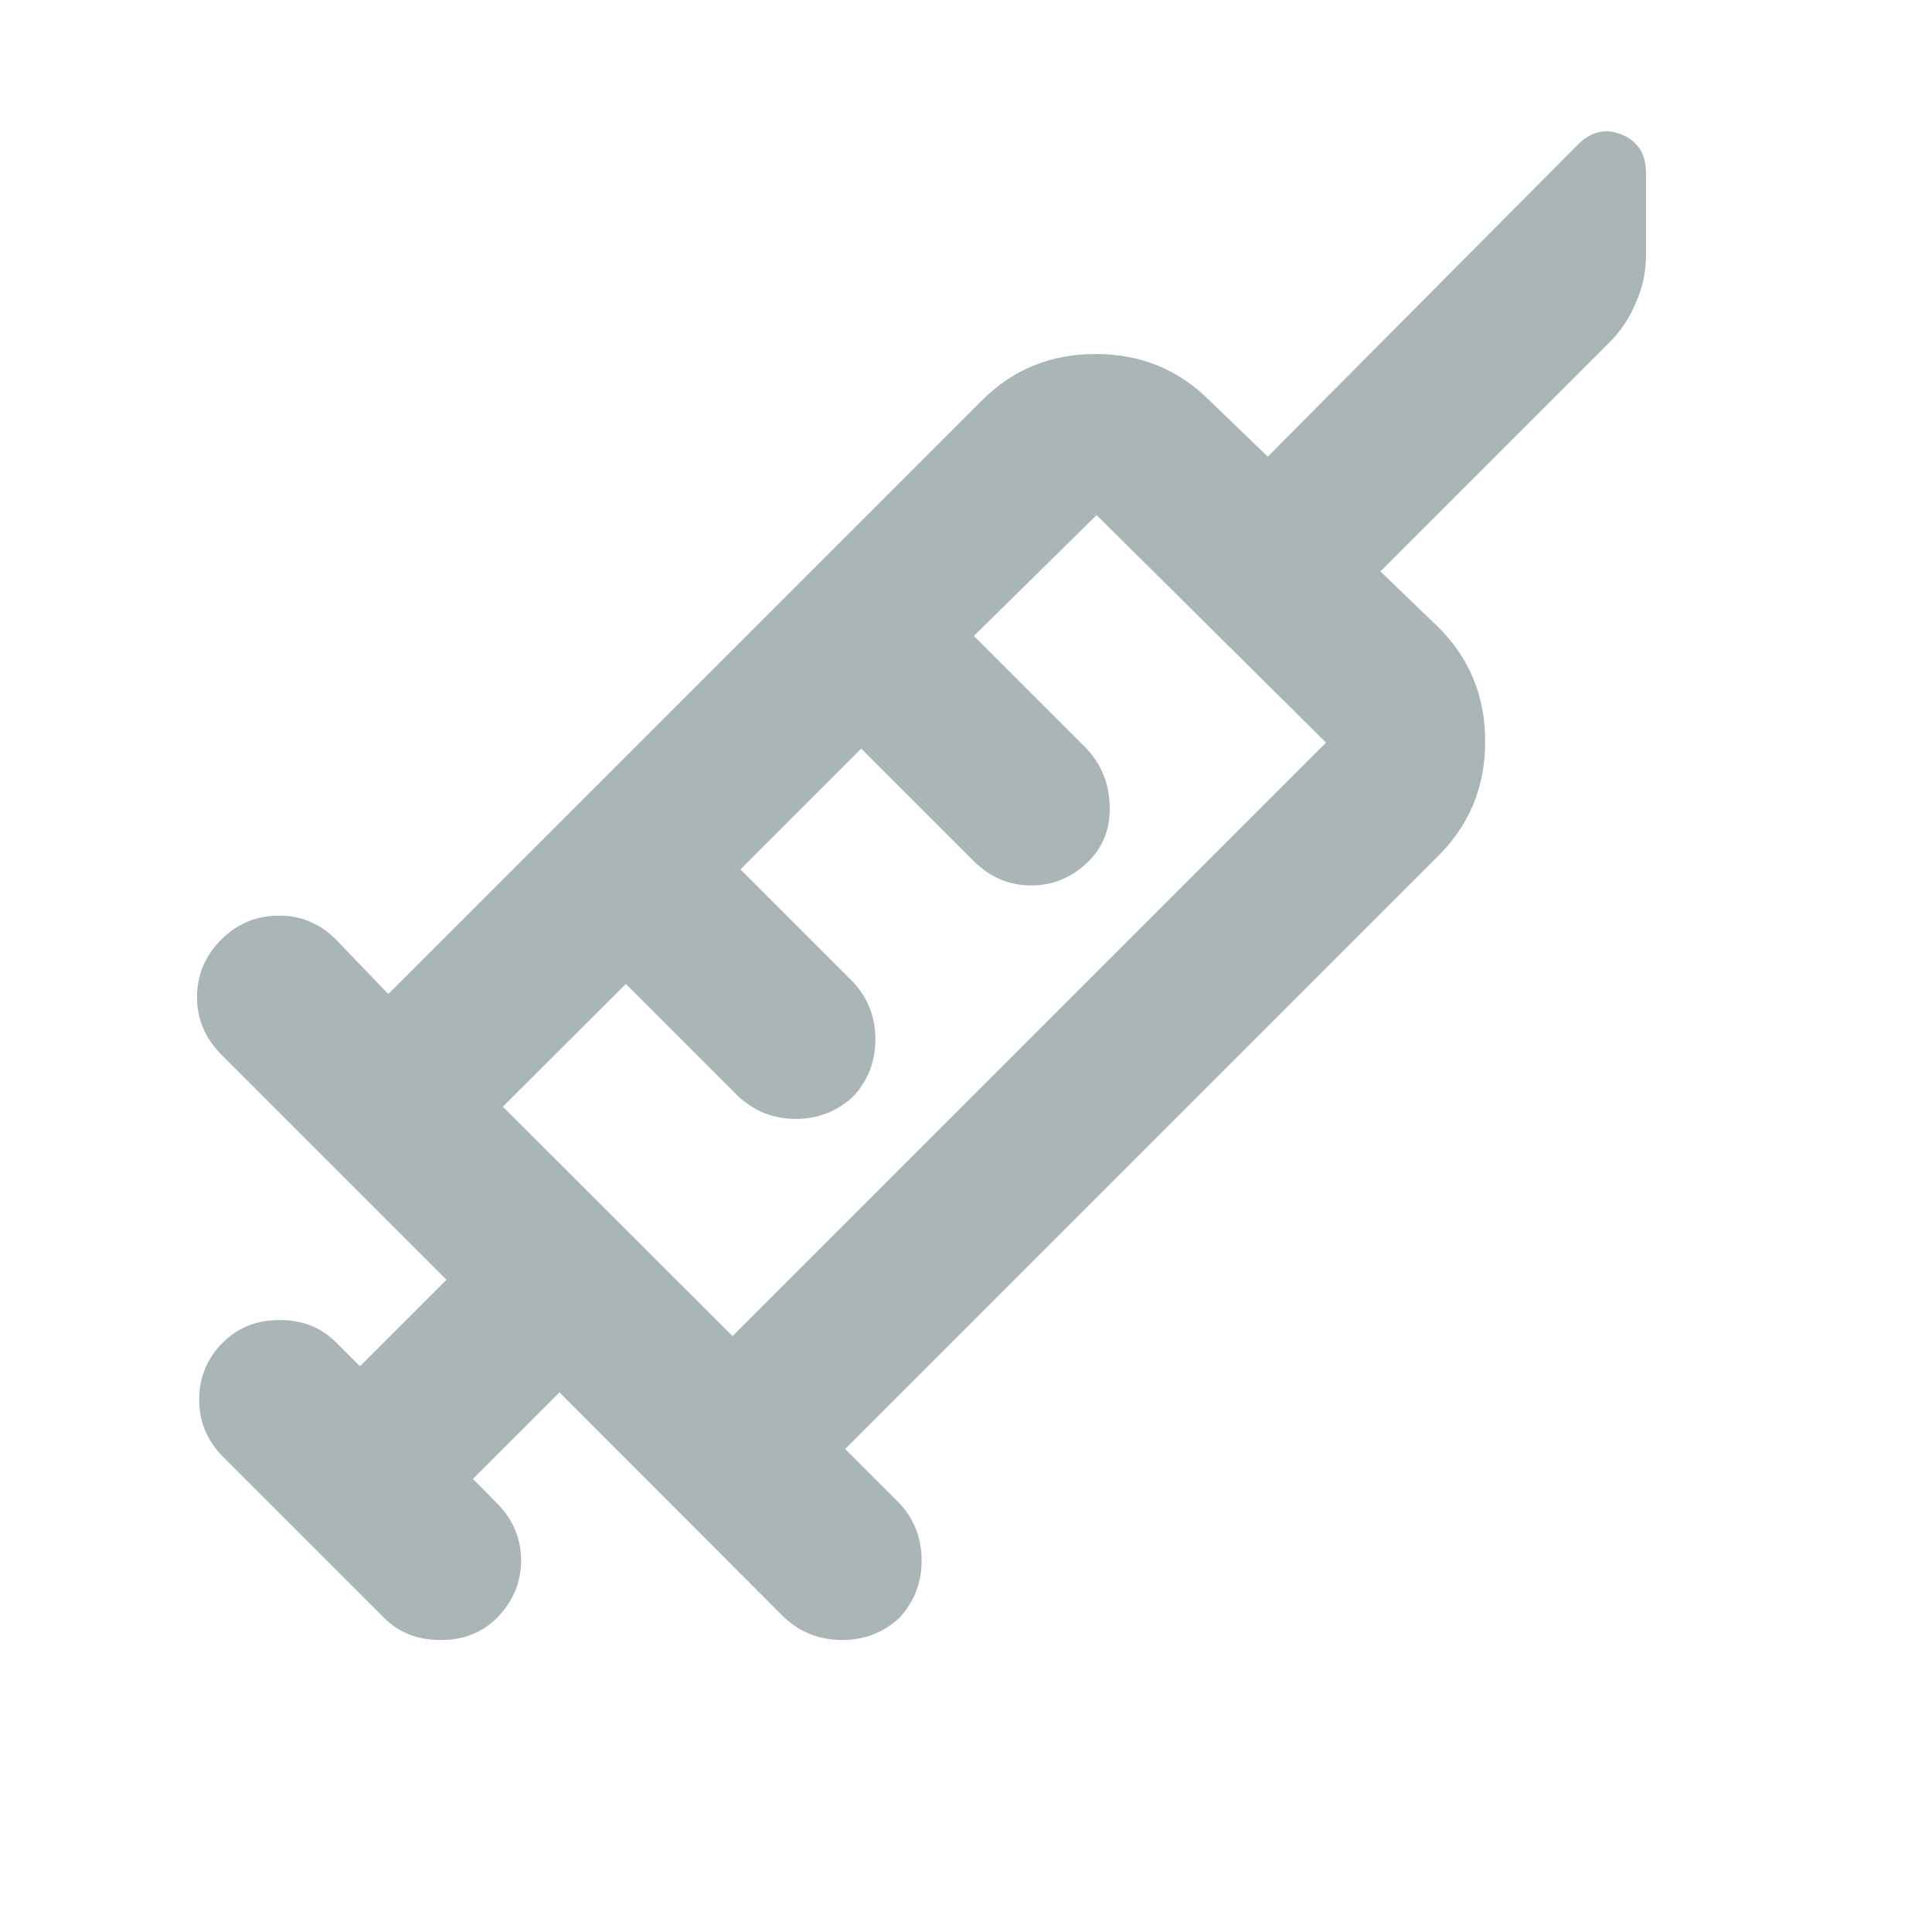 <svg width="71" height="71" viewBox="0 0 71 71" fill="none" xmlns="http://www.w3.org/2000/svg" xmlns:xlink="http://www.w3.org/1999/xlink">
	<desc>
			Created with Pixso.
	</desc>
	<defs>
		<clipPath id="clip3_4">
			<rect id="material-symbols:syringe-outline-rounded" width="71" height="71" transform="translate(0 71) rotate(-90)" fill="white" fill-opacity="0"/>
		</clipPath>
	</defs>
	<rect id="material-symbols:syringe-outline-rounded" width="71" height="71" transform="translate(0 71) rotate(-90)" fill="#FFFFFF" fill-opacity="0"/>
	<g clip-path="url(#clip3_4)">
		<path id="Vector" d="M33.05 59.46C32.46 60 31.76 60.27 30.95 60.27C30.14 60.27 29.43 60 28.84 59.46L20.56 51.17L17.38 54.35L18.26 55.24C18.85 55.83 19.15 56.54 19.15 57.35C19.15 58.16 18.85 58.86 18.26 59.46C17.72 60 17.03 60.27 16.19 60.27C15.35 60.27 14.66 60 14.12 59.46L8.2 53.54C7.61 52.95 7.32 52.25 7.32 51.43C7.32 50.62 7.61 49.91 8.2 49.33C8.75 48.78 9.44 48.51 10.28 48.51C11.11 48.51 11.8 48.78 12.35 49.33L13.23 50.21L16.41 47.03L8.13 38.75C7.54 38.16 7.24 37.45 7.24 36.64C7.24 35.83 7.54 35.12 8.13 34.53C8.72 33.94 9.43 33.65 10.24 33.65C11.05 33.64 11.76 33.94 12.35 34.53L14.27 36.53L36.09 14.71C37.22 13.58 38.61 13.01 40.27 13.01C41.92 13.01 43.31 13.58 44.44 14.71L46.59 16.78L57.98 5.32C58.47 4.83 59.01 4.7 59.61 4.95C60.2 5.2 60.49 5.67 60.49 6.36L60.49 9.39C60.49 9.98 60.37 10.56 60.12 11.12C59.88 11.69 59.56 12.17 59.16 12.57L50.73 21L52.88 23.07C54.01 24.2 54.58 25.6 54.58 27.25C54.58 28.9 54.01 30.29 52.88 31.43L31.06 53.25L33.05 55.24C33.6 55.83 33.87 56.54 33.87 57.35C33.87 58.16 33.6 58.86 33.05 59.46ZM26.92 49.1L48.73 27.29L40.3 18.93L35.79 23.37L39.93 27.51C40.48 28.1 40.76 28.8 40.78 29.61C40.81 30.43 40.55 31.1 40.01 31.65C39.41 32.24 38.71 32.54 37.9 32.54C37.09 32.54 36.38 32.24 35.79 31.65L31.65 27.51L27.21 31.95L31.35 36.09C31.9 36.68 32.17 37.38 32.17 38.19C32.17 39.01 31.9 39.71 31.35 40.3C30.76 40.84 30.06 41.12 29.25 41.12C28.43 41.12 27.73 40.84 27.14 40.3L23 36.16L18.48 40.67L26.92 49.1Z" fill="#576C70" fill-opacity="0.5" fill-rule="nonzero"/>
	</g>
</svg>
